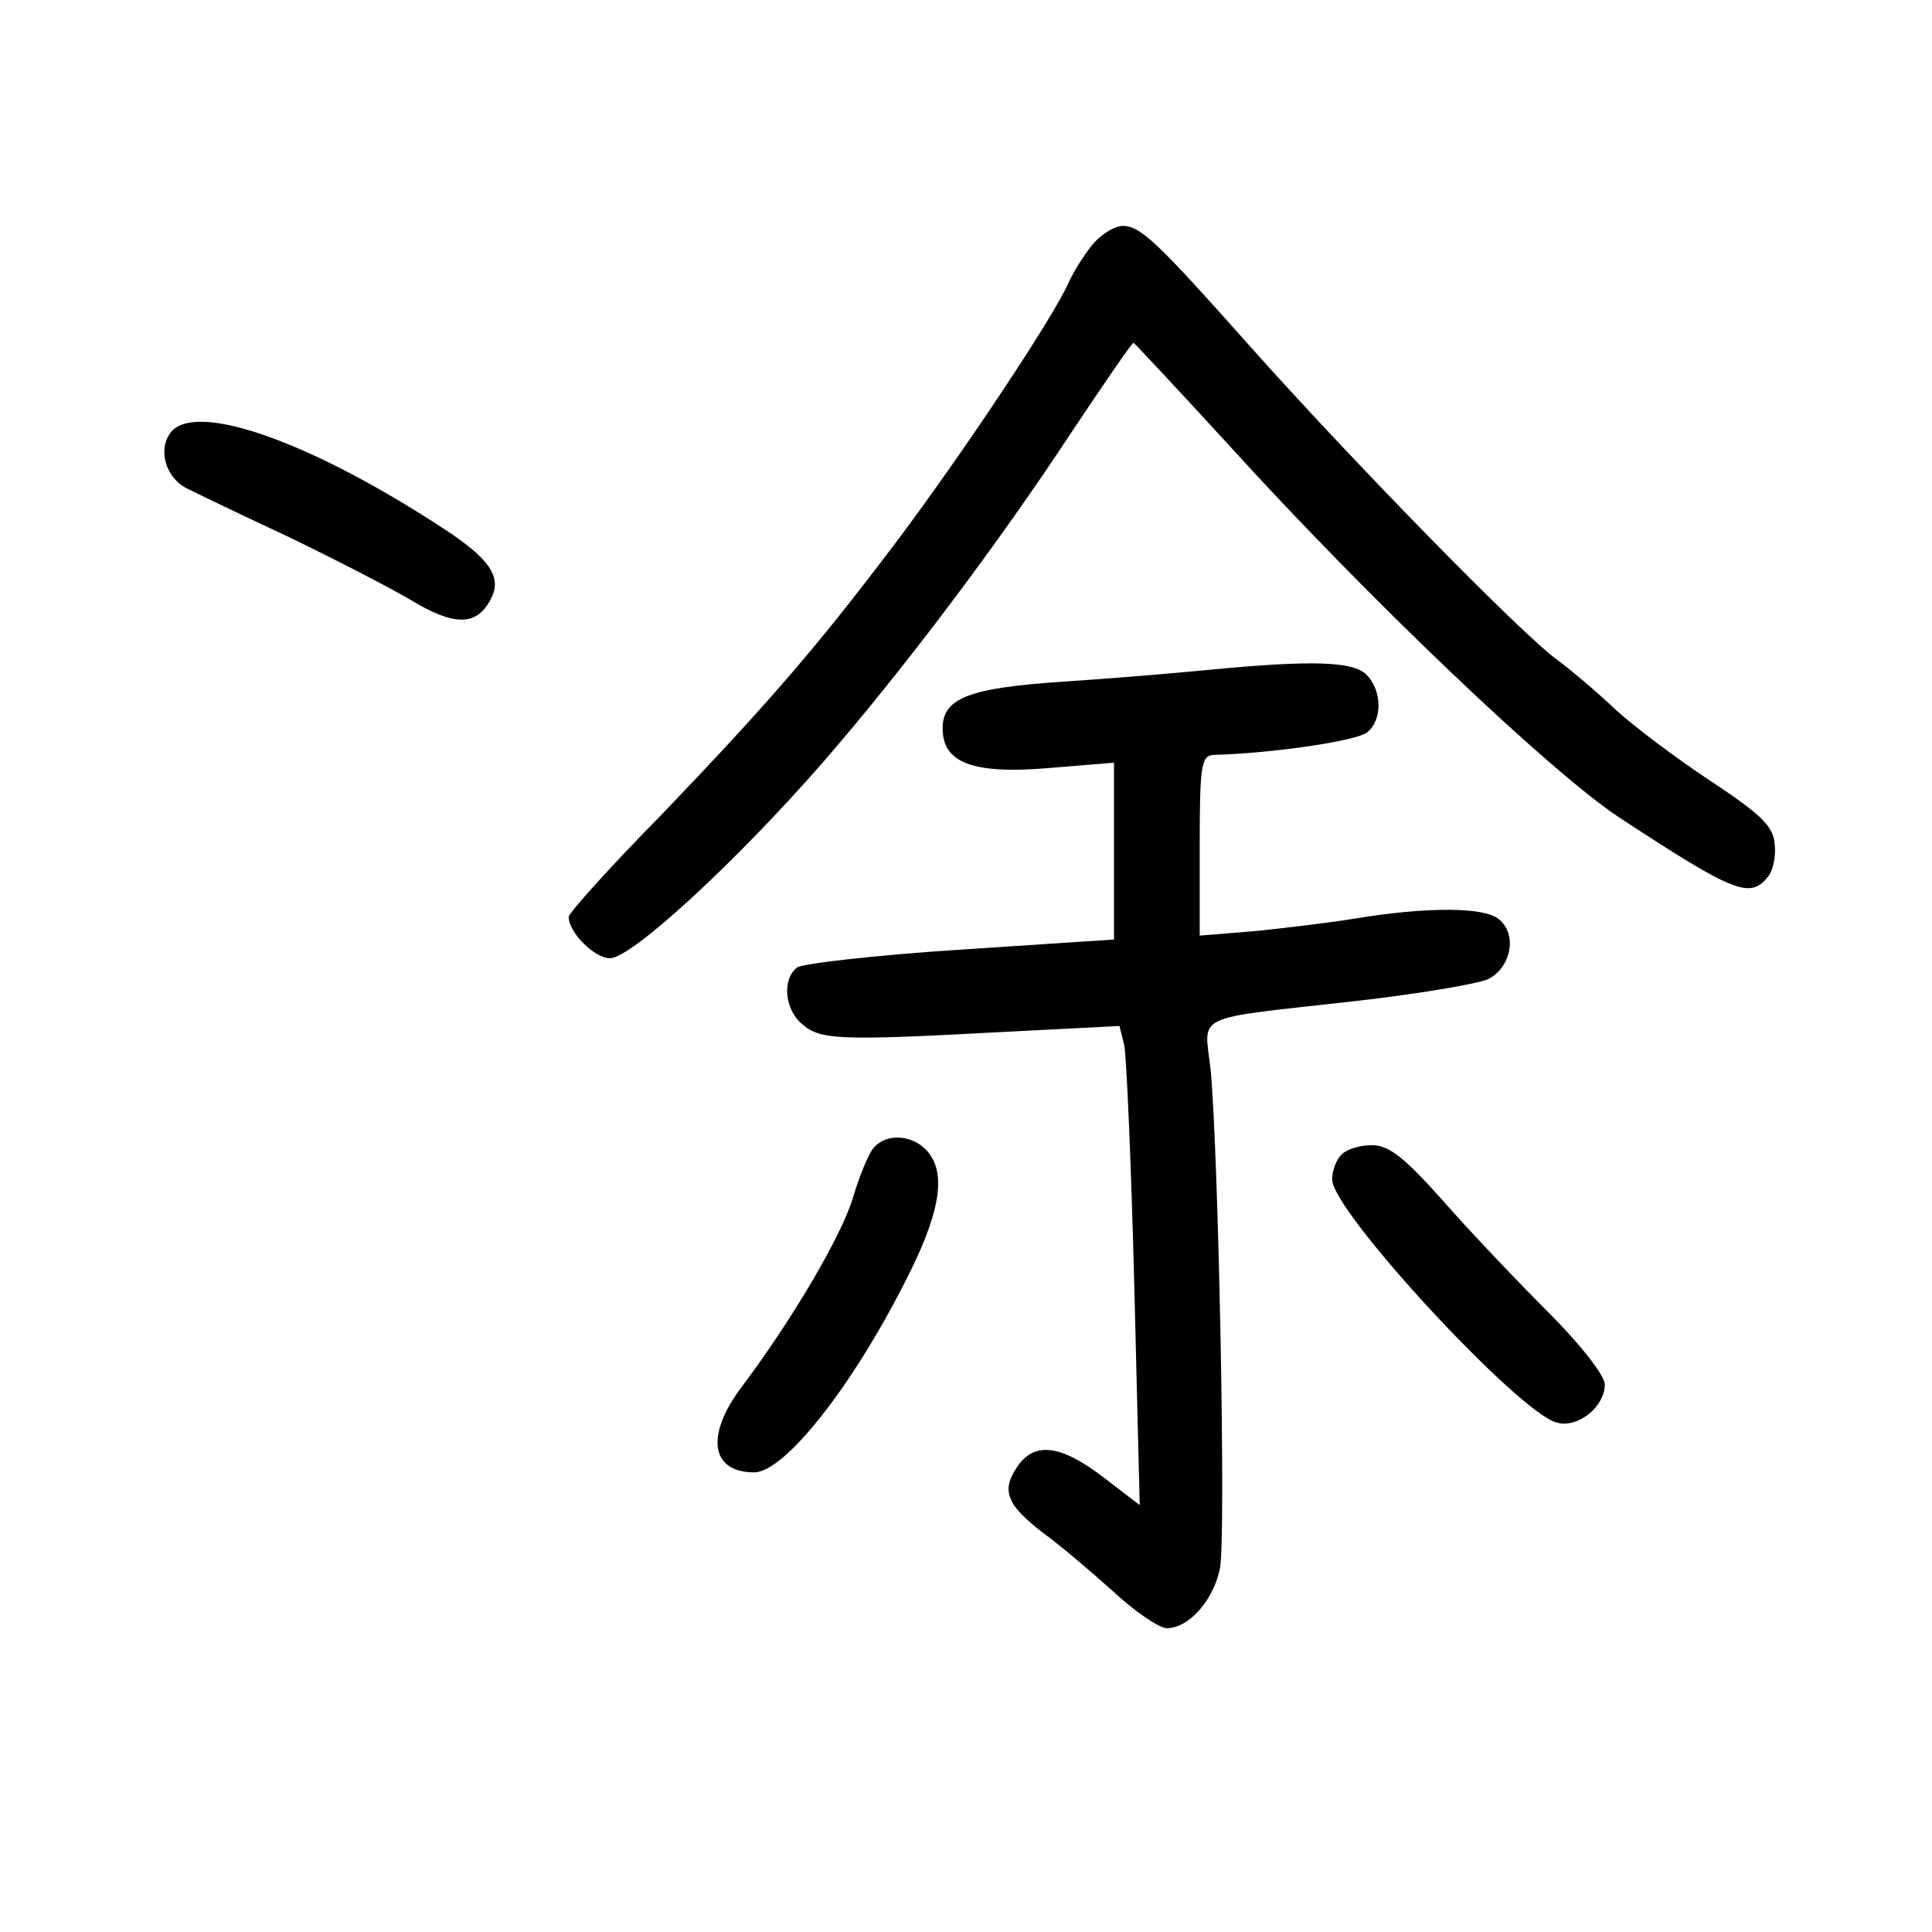 <?xml version="1.0" standalone="no"?>
<!DOCTYPE svg PUBLIC "-//W3C//DTD SVG 20010904//EN"
 "http://www.w3.org/TR/2001/REC-SVG-20010904/DTD/svg10.dtd">
<svg version="1.0" xmlns="http://www.w3.org/2000/svg"
 width="248pt" height="248pt" viewBox="0 0 248 248"
 preserveAspectRatio="xMidYMid meet">
<g transform="translate(0,248) scale(0.1,-0.1)"
fill="#000000" stroke="none">
<path d="M1404 2168 c-11 -13 -25 -35 -32 -50 -17 -41 -136 -220 -221 -333
-101 -134 -164 -207 -303 -352 -65 -66 -118 -125 -118 -130 0 -20 33 -53 53
-53 28 0 163 125 273 251 104 120 224 279 320 425 42 63 77 114 79 114 1 0 57
-60 123 -132 178 -196 411 -418 500 -477 148 -97 168 -105 191 -77 7 8 11 27
9 43 -2 23 -18 38 -83 81 -44 29 -98 70 -120 90 -22 21 -56 50 -76 65 -45 32
-263 255 -394 402 -120 135 -141 155 -164 155 -10 0 -26 -10 -37 -22z"/>
<path d="M220 1926 c-18 -22 -8 -59 20 -73 14 -7 72 -35 130 -62 58 -28 128
-64 157 -81 56 -34 85 -34 103 1 15 28 -1 52 -63 92 -170 111 -314 161 -347
123z"/>
<path d="M1550 1620 c-41 -4 -124 -11 -185 -15 -121 -8 -155 -21 -155 -60 0
-44 38 -59 135 -51 l85 7 0 -113 0 -114 -197 -13 c-109 -7 -204 -18 -210 -23
-19 -15 -16 -53 6 -72 23 -21 48 -22 252 -11 l156 8 6 -24 c3 -13 9 -152 13
-308 l7 -283 -47 36 c-55 42 -89 46 -111 12 -20 -30 -12 -48 33 -83 21 -15 61
-49 90 -75 29 -27 60 -48 70 -48 28 0 60 36 68 77 8 40 -2 536 -12 640 -8 73
-27 64 186 88 80 9 156 22 170 28 30 15 38 58 14 77 -18 16 -93 16 -184 1 -30
-5 -88 -12 -127 -16 l-73 -6 0 115 c0 104 2 116 18 117 76 2 184 18 197 29 20
16 19 54 -1 74 -17 17 -69 19 -204 6z"/>
<path d="M1121 1006 c-6 -7 -18 -36 -26 -63 -14 -48 -78 -157 -142 -242 -48
-63 -41 -111 15 -111 39 0 126 110 195 247 41 80 51 130 32 159 -17 27 -56 32
-74 10z"/>
<path d="M1722 998 c-7 -7 -12 -21 -12 -32 0 -41 239 -299 288 -312 27 -8 62
20 62 49 0 11 -31 51 -72 92 -40 40 -101 104 -136 144 -49 55 -69 71 -91 71
-15 0 -32 -5 -39 -12z"/>
</g>
</svg>
